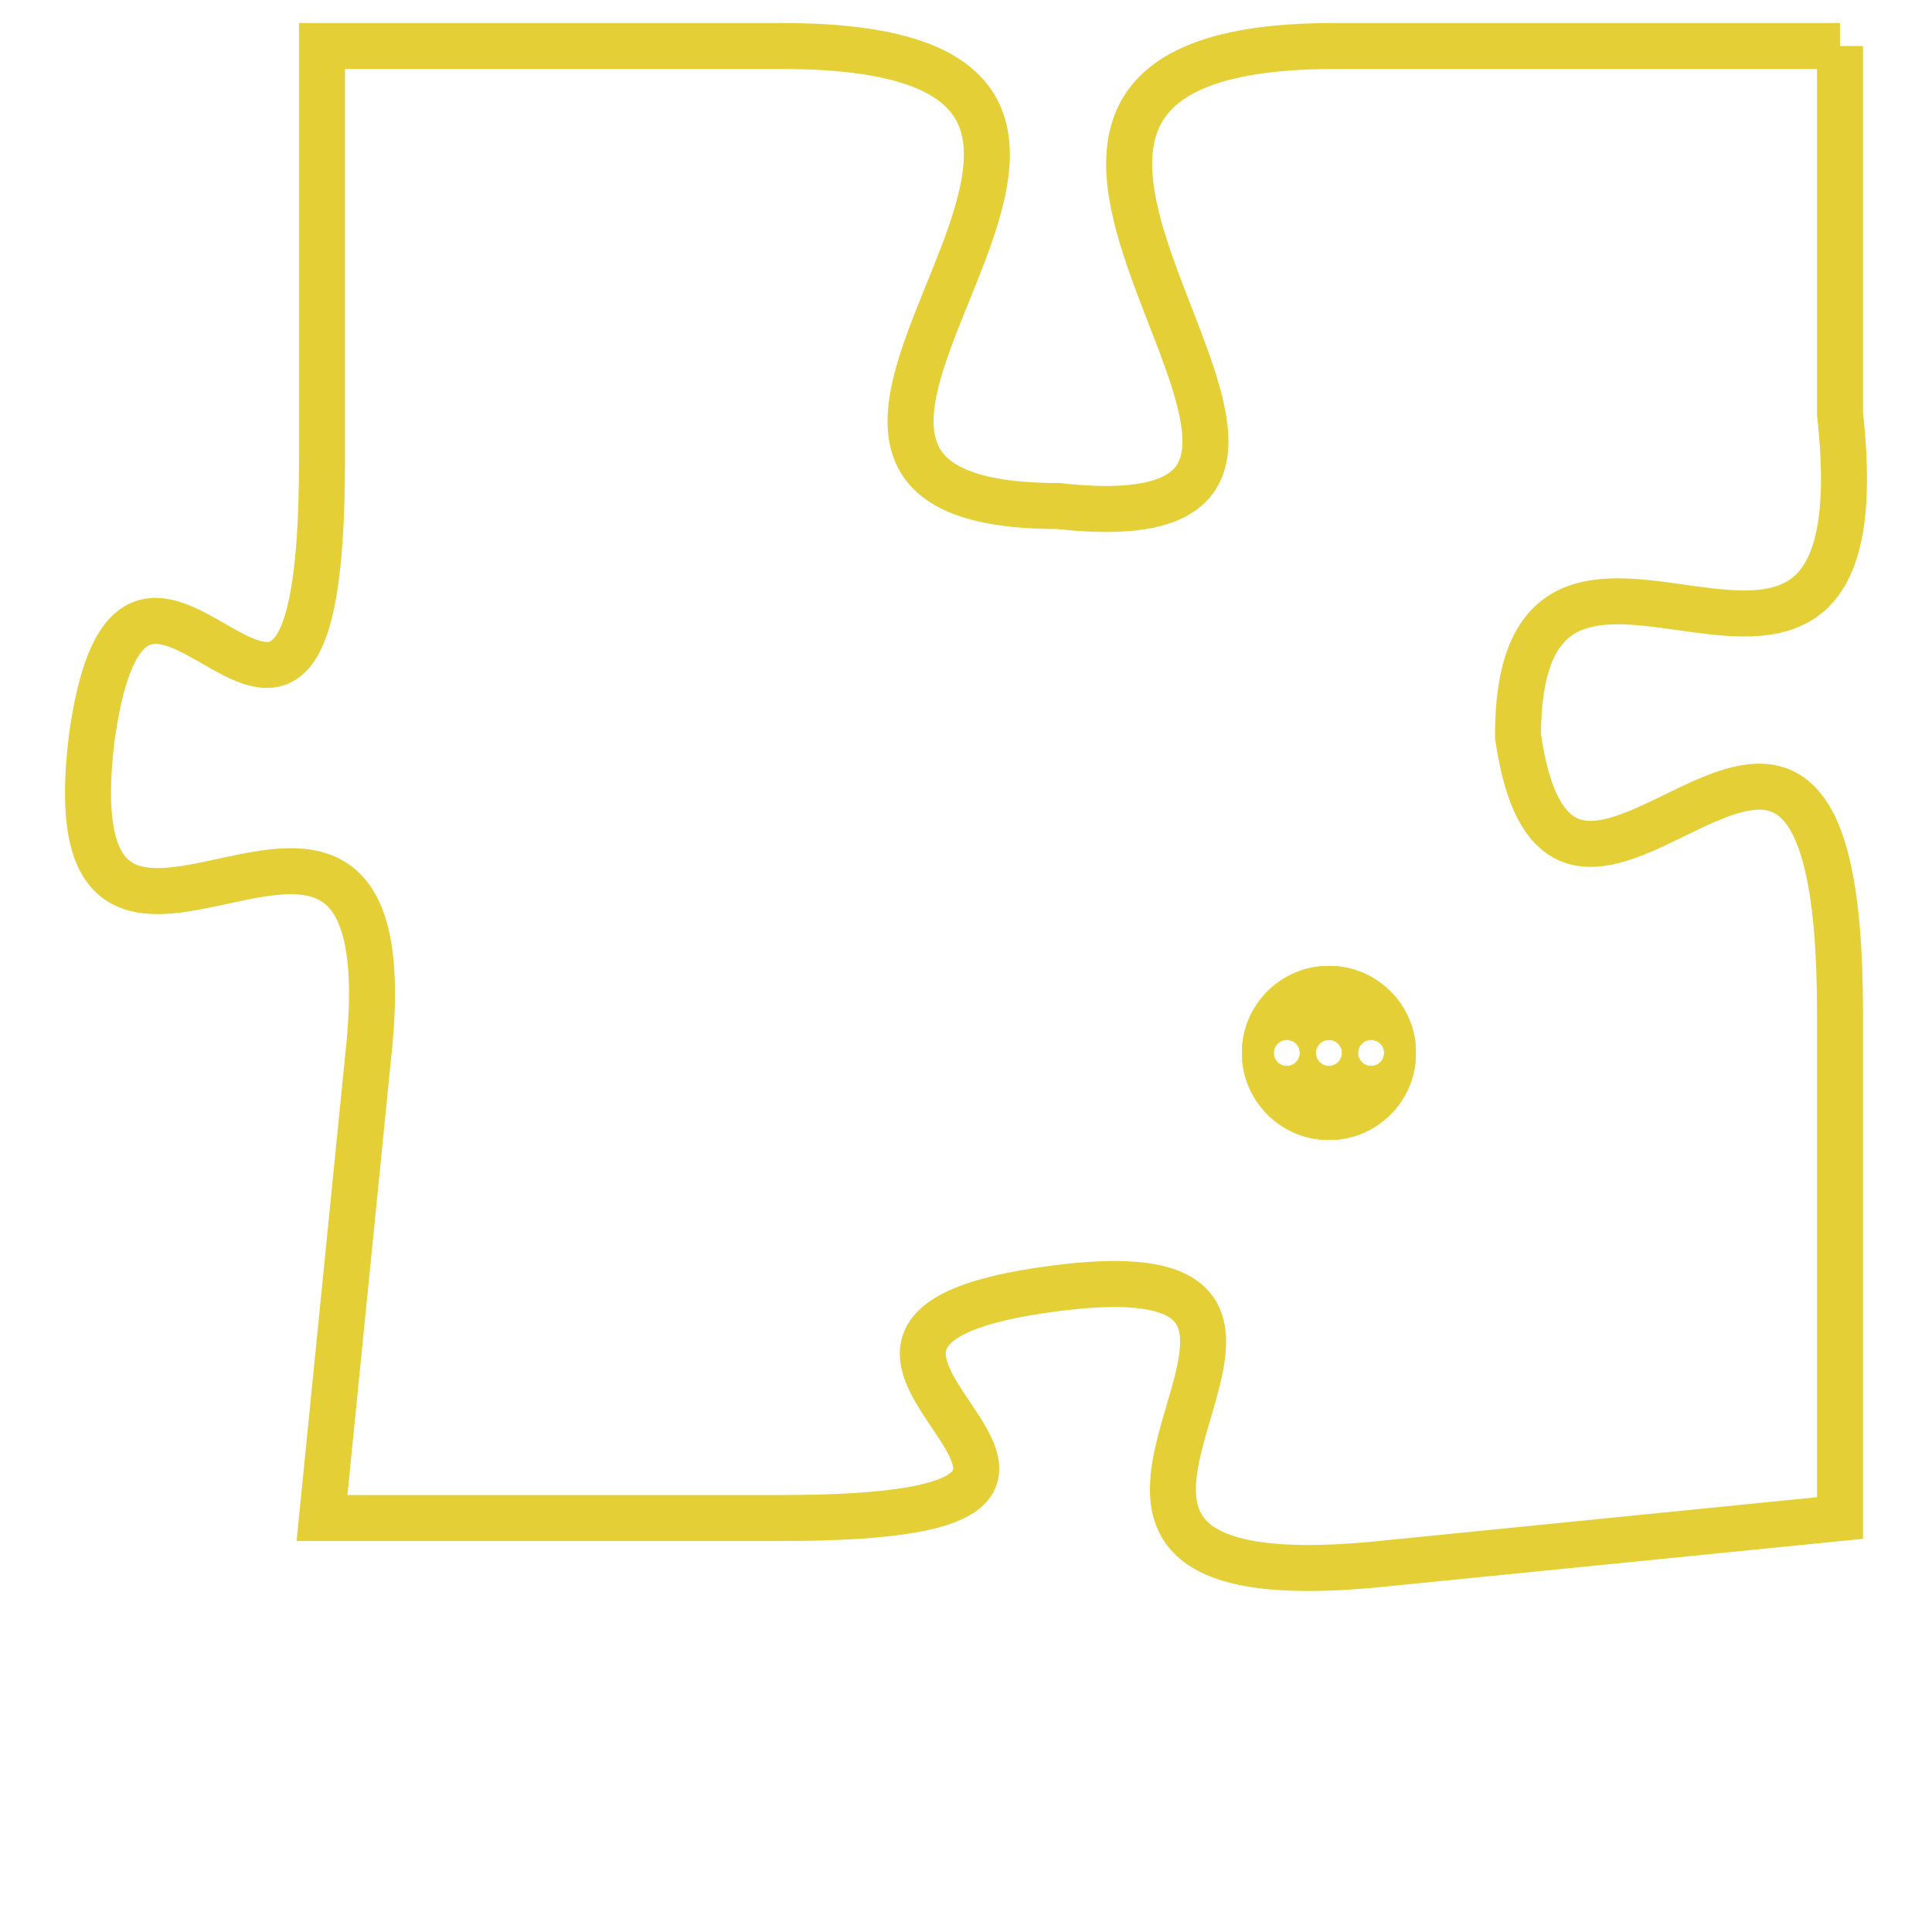<svg version="1.1" xmlns="http://www.w3.org/2000/svg" xmlns:xlink="http://www.w3.org/1999/xlink" fill="transparent" x="0" y="0" width="350" height="350" preserveAspectRatio="xMinYMin slice"><style type="text/css">.links{fill:transparent;stroke: #E4CF37;}.links:hover{fill:#63D272; opacity:0.4;}</style><defs><g id="allt"><path id="t2541" d="M2376,608 L2365,608 C2354,608 2368,619 2359,618 C2350,618 2364,608 2353,608 L2343,608 2343,608 L2343,617 C2343,627 2339,616 2338,623 C2337,631 2345,621 2344,630 L2343,640 2343,640 L2353,640 C2363,640 2351,636 2359,635 C2367,634 2356,642 2366,641 L2376,640 2376,640 L2376,629 C2376,618 2370,630 2369,623 C2369,616 2377,625 2376,616 L2376,608"/></g><clipPath id="c" clipRule="evenodd" fill="transparent"><use href="#t2541"/></clipPath></defs><svg viewBox="2336 607 42 36" preserveAspectRatio="xMinYMin meet"><svg width="4380" height="2430"><g><image crossorigin="anonymous" x="0" y="0" href="https://nftpuzzle.license-token.com/assets/completepuzzle.svg" width="100%" height="100%" /><g class="links"><use href="#t2541"/></g></g></svg><svg x="2363" y="628" height="9%" width="9%" viewBox="0 0 330 330"><g><a xlink:href="https://nftpuzzle.license-token.com/" class="links"><title>See the most innovative NFT based token software licensing project</title><path fill="#E4CF37" id="more" d="M165,0C74.019,0,0,74.019,0,165s74.019,165,165,165s165-74.019,165-165S255.981,0,165,0z M85,190 c-13.785,0-25-11.215-25-25s11.215-25,25-25s25,11.215,25,25S98.785,190,85,190z M165,190c-13.785,0-25-11.215-25-25 s11.215-25,25-25s25,11.215,25,25S178.785,190,165,190z M245,190c-13.785,0-25-11.215-25-25s11.215-25,25-25 c13.785,0,25,11.215,25,25S258.785,190,245,190z"></path></a></g></svg></svg></svg>